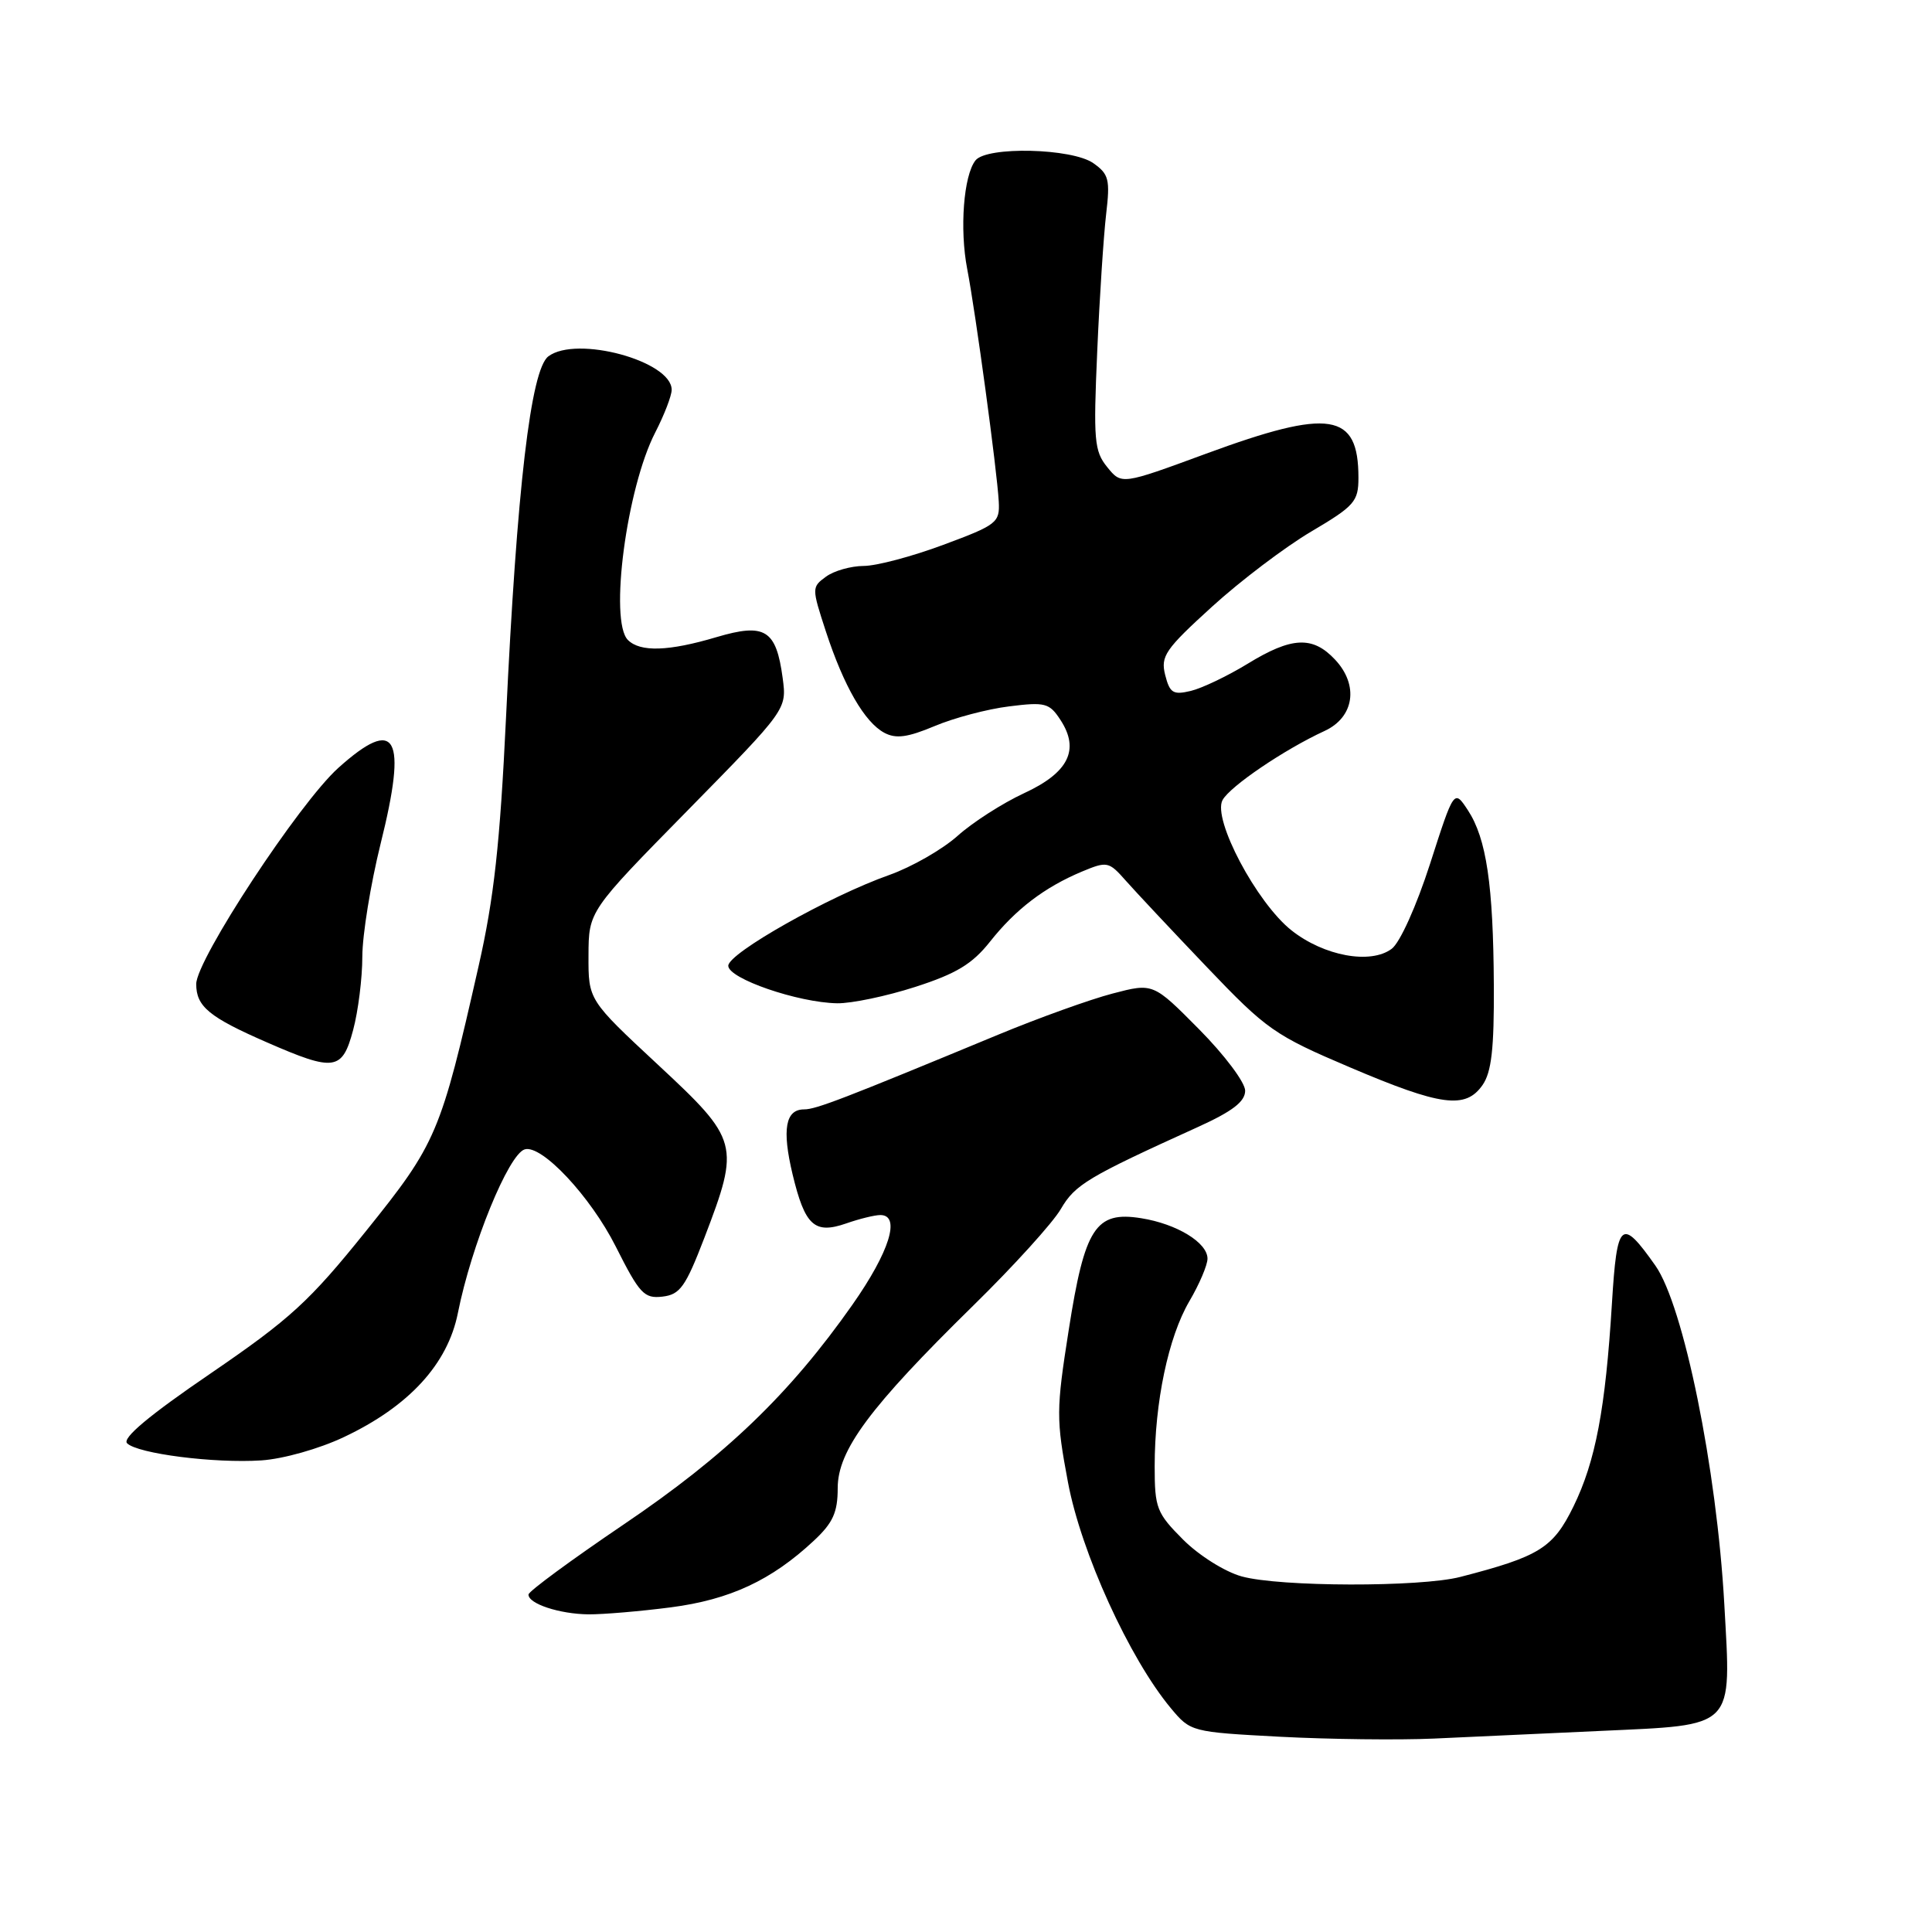 <?xml version="1.0" encoding="UTF-8" standalone="no"?>
<!DOCTYPE svg PUBLIC "-//W3C//DTD SVG 1.1//EN" "http://www.w3.org/Graphics/SVG/1.1/DTD/svg11.dtd" >
<svg xmlns="http://www.w3.org/2000/svg" xmlns:xlink="http://www.w3.org/1999/xlink" version="1.1" viewBox="0 0 256 256">
 <g >
 <path fill="currentColor"
d=" M 212.00 229.36 C 230.10 228.52 229.40 229.23 228.48 212.57 C 227.48 194.60 223.08 172.99 219.34 167.69 C 214.82 161.28 214.26 161.77 213.59 172.70 C 212.73 186.70 211.42 193.63 208.49 199.62 C 205.79 205.12 204.00 206.24 193.50 208.95 C 188.21 210.32 169.54 210.28 164.52 208.88 C 162.31 208.27 158.87 206.11 156.77 204.01 C 153.26 200.49 153.00 199.83 153.00 194.30 C 153.00 185.80 154.81 177.18 157.59 172.43 C 158.92 170.17 160.00 167.63 160.00 166.78 C 160.00 164.65 155.93 162.17 151.21 161.42 C 145.17 160.45 143.73 162.67 141.61 176.24 C 139.94 186.85 139.94 188.02 141.51 196.40 C 143.25 205.70 149.65 219.75 155.14 226.34 C 157.76 229.48 157.85 229.50 169.64 230.13 C 176.16 230.47 185.32 230.58 190.00 230.37 C 194.68 230.15 204.57 229.70 212.00 229.36 Z  M 88.90 212.98 C 96.72 211.96 102.22 209.40 107.84 204.15 C 110.37 201.79 111.00 200.40 111.00 197.19 C 111.00 192.17 115.23 186.47 128.96 173.00 C 134.29 167.78 139.51 162.02 140.56 160.21 C 142.46 156.95 144.11 155.97 158.74 149.33 C 163.32 147.25 164.98 145.97 164.99 144.53 C 165.00 143.44 162.25 139.78 158.90 136.40 C 152.80 130.24 152.80 130.24 147.42 131.65 C 144.47 132.42 137.65 134.87 132.27 137.10 C 111.71 145.62 108.12 147.00 106.55 147.00 C 104.07 147.00 103.60 149.65 105.02 155.60 C 106.66 162.42 107.92 163.57 112.13 162.11 C 113.87 161.50 115.91 161.00 116.65 161.00 C 119.39 161.00 117.87 165.87 112.95 172.88 C 104.64 184.71 96.15 192.87 82.64 202.00 C 75.73 206.68 70.05 210.85 70.03 211.28 C 69.98 212.50 74.14 213.87 78.00 213.91 C 79.92 213.92 84.83 213.51 88.90 212.98 Z  M 45.57 190.42 C 54.19 186.35 59.32 180.75 60.67 173.99 C 62.46 164.99 67.37 152.97 69.52 152.30 C 71.76 151.61 78.23 158.51 81.59 165.17 C 84.74 171.43 85.35 172.09 87.77 171.81 C 90.11 171.54 90.83 170.53 93.34 164.00 C 98.07 151.64 97.92 151.07 87.18 141.08 C 77.96 132.50 77.96 132.50 77.98 126.62 C 78.00 120.73 78.00 120.73 91.13 107.37 C 104.26 94.00 104.26 94.00 103.71 89.86 C 102.85 83.43 101.37 82.52 94.95 84.42 C 88.60 86.31 84.83 86.43 83.20 84.80 C 80.70 82.30 83.03 64.65 86.83 57.29 C 88.02 54.97 89.00 52.44 89.00 51.65 C 89.00 47.84 76.39 44.41 72.66 47.22 C 70.33 48.97 68.49 64.66 67.05 95.09 C 66.25 111.81 65.46 119.02 63.42 128.00 C 58.38 150.25 57.86 151.48 48.49 163.13 C 40.99 172.46 38.46 174.77 27.89 182.00 C 19.78 187.53 16.16 190.56 16.84 191.24 C 18.22 192.62 28.40 193.92 34.63 193.51 C 37.52 193.32 42.31 191.97 45.57 190.42 Z  M 196.44 143.78 C 197.63 142.08 197.99 138.96 197.94 130.53 C 197.87 117.26 196.96 111.11 194.51 107.37 C 192.67 104.57 192.67 104.57 189.50 114.43 C 187.69 120.05 185.50 124.91 184.41 125.72 C 181.61 127.82 175.43 126.68 171.13 123.28 C 166.51 119.62 160.64 108.54 161.99 106.02 C 162.97 104.20 170.20 99.30 175.50 96.86 C 179.45 95.05 180.08 90.78 176.90 87.40 C 173.94 84.24 171.16 84.37 165.32 87.95 C 162.67 89.57 159.28 91.19 157.79 91.55 C 155.44 92.11 155.00 91.83 154.39 89.43 C 153.77 86.95 154.39 86.04 160.60 80.39 C 164.39 76.94 170.31 72.46 173.75 70.43 C 179.49 67.04 180.00 66.45 180.00 63.30 C 180.00 54.66 176.24 54.07 159.80 60.12 C 148.61 64.24 148.61 64.24 146.71 61.89 C 144.99 59.77 144.87 58.33 145.39 46.52 C 145.70 39.36 146.24 31.19 146.57 28.37 C 147.11 23.78 146.93 23.07 144.87 21.62 C 142.03 19.63 130.75 19.37 129.26 21.25 C 127.68 23.24 127.14 30.37 128.16 35.64 C 129.28 41.45 132.11 62.29 132.34 66.45 C 132.49 69.25 132.11 69.55 125.00 72.19 C 120.88 73.73 116.12 74.99 114.44 74.99 C 112.76 75.00 110.51 75.63 109.45 76.41 C 107.55 77.80 107.55 77.90 109.43 83.66 C 111.80 90.90 114.56 95.70 117.18 97.10 C 118.72 97.92 120.26 97.71 123.84 96.21 C 126.40 95.13 130.84 93.95 133.71 93.60 C 138.47 93.00 139.05 93.15 140.50 95.37 C 143.11 99.34 141.60 102.38 135.68 105.11 C 132.84 106.43 128.87 108.97 126.87 110.77 C 124.86 112.56 120.81 114.88 117.86 115.93 C 109.92 118.73 96.50 126.30 96.50 127.97 C 96.50 129.67 105.73 132.85 110.93 132.94 C 112.82 132.97 117.47 132.00 121.28 130.77 C 126.71 129.02 128.83 127.74 131.17 124.79 C 134.58 120.48 138.40 117.57 143.36 115.49 C 146.70 114.10 146.92 114.14 149.17 116.69 C 150.45 118.14 155.28 123.29 159.90 128.13 C 167.83 136.44 168.88 137.18 178.90 141.44 C 190.95 146.57 194.19 147.00 196.44 143.78 Z  M 46.79 136.49 C 47.46 134.00 48.01 129.62 48.01 126.74 C 48.02 123.86 49.11 117.14 50.43 111.81 C 54.00 97.49 52.53 94.84 44.83 101.75 C 39.66 106.39 26.00 127.17 26.00 130.39 C 26.00 133.37 27.71 134.78 35.37 138.12 C 44.32 142.03 45.35 141.88 46.79 136.49 Z "/>
</g>
</svg>